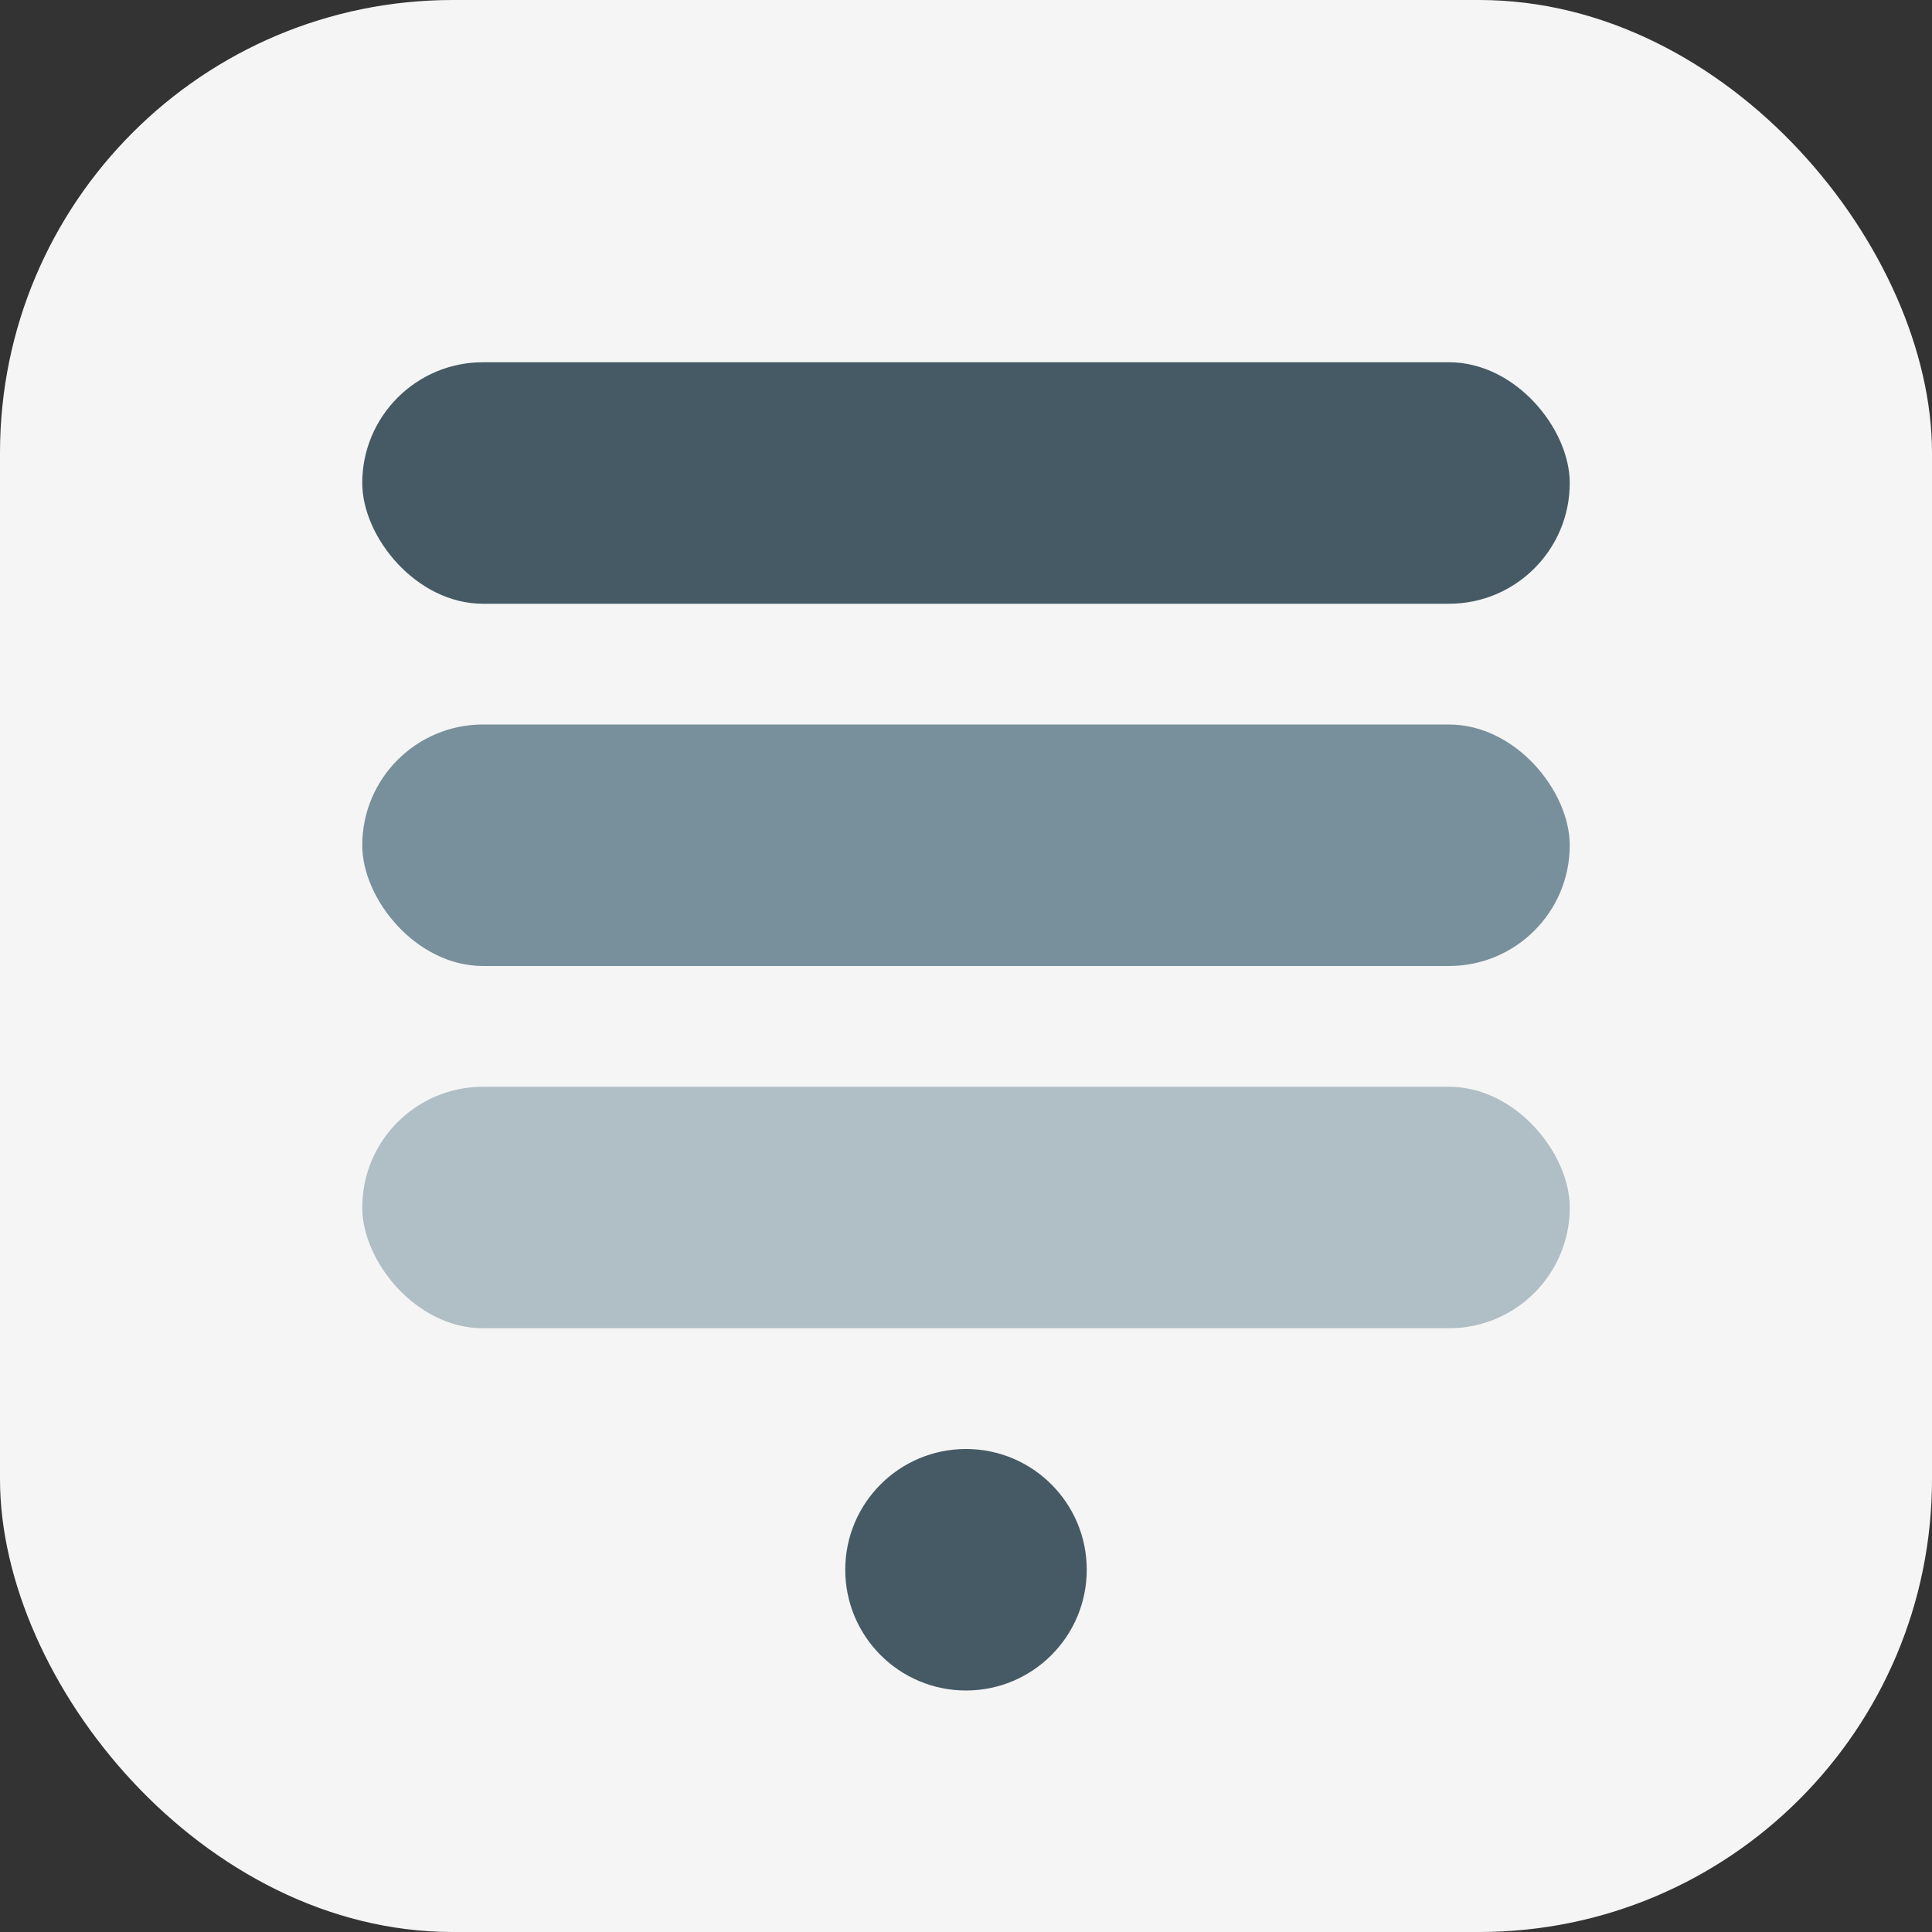 <svg viewBox="0 0 1024 1024" xmlns="http://www.w3.org/2000/svg"  width="1024" height="1024">
    <rect x="0" y="0" width="1024" height="1024" fill="#333333" stroke="none"/>
    <rect width="1024" height="1024" rx="240" fill="#f5f5f5"/>
    <rect x="192" y="192" width="640" height="128" rx="64" fill="#455a64"/>
    <rect x="192" y="384" width="640" height="128" rx="64" fill="#78909c"/>
    <rect x="192" y="576" width="640" height="128" rx="64" fill="#b0bec5"/>
    <circle cx="512" cy="832" r="64" fill="#455a64"/>
</svg>